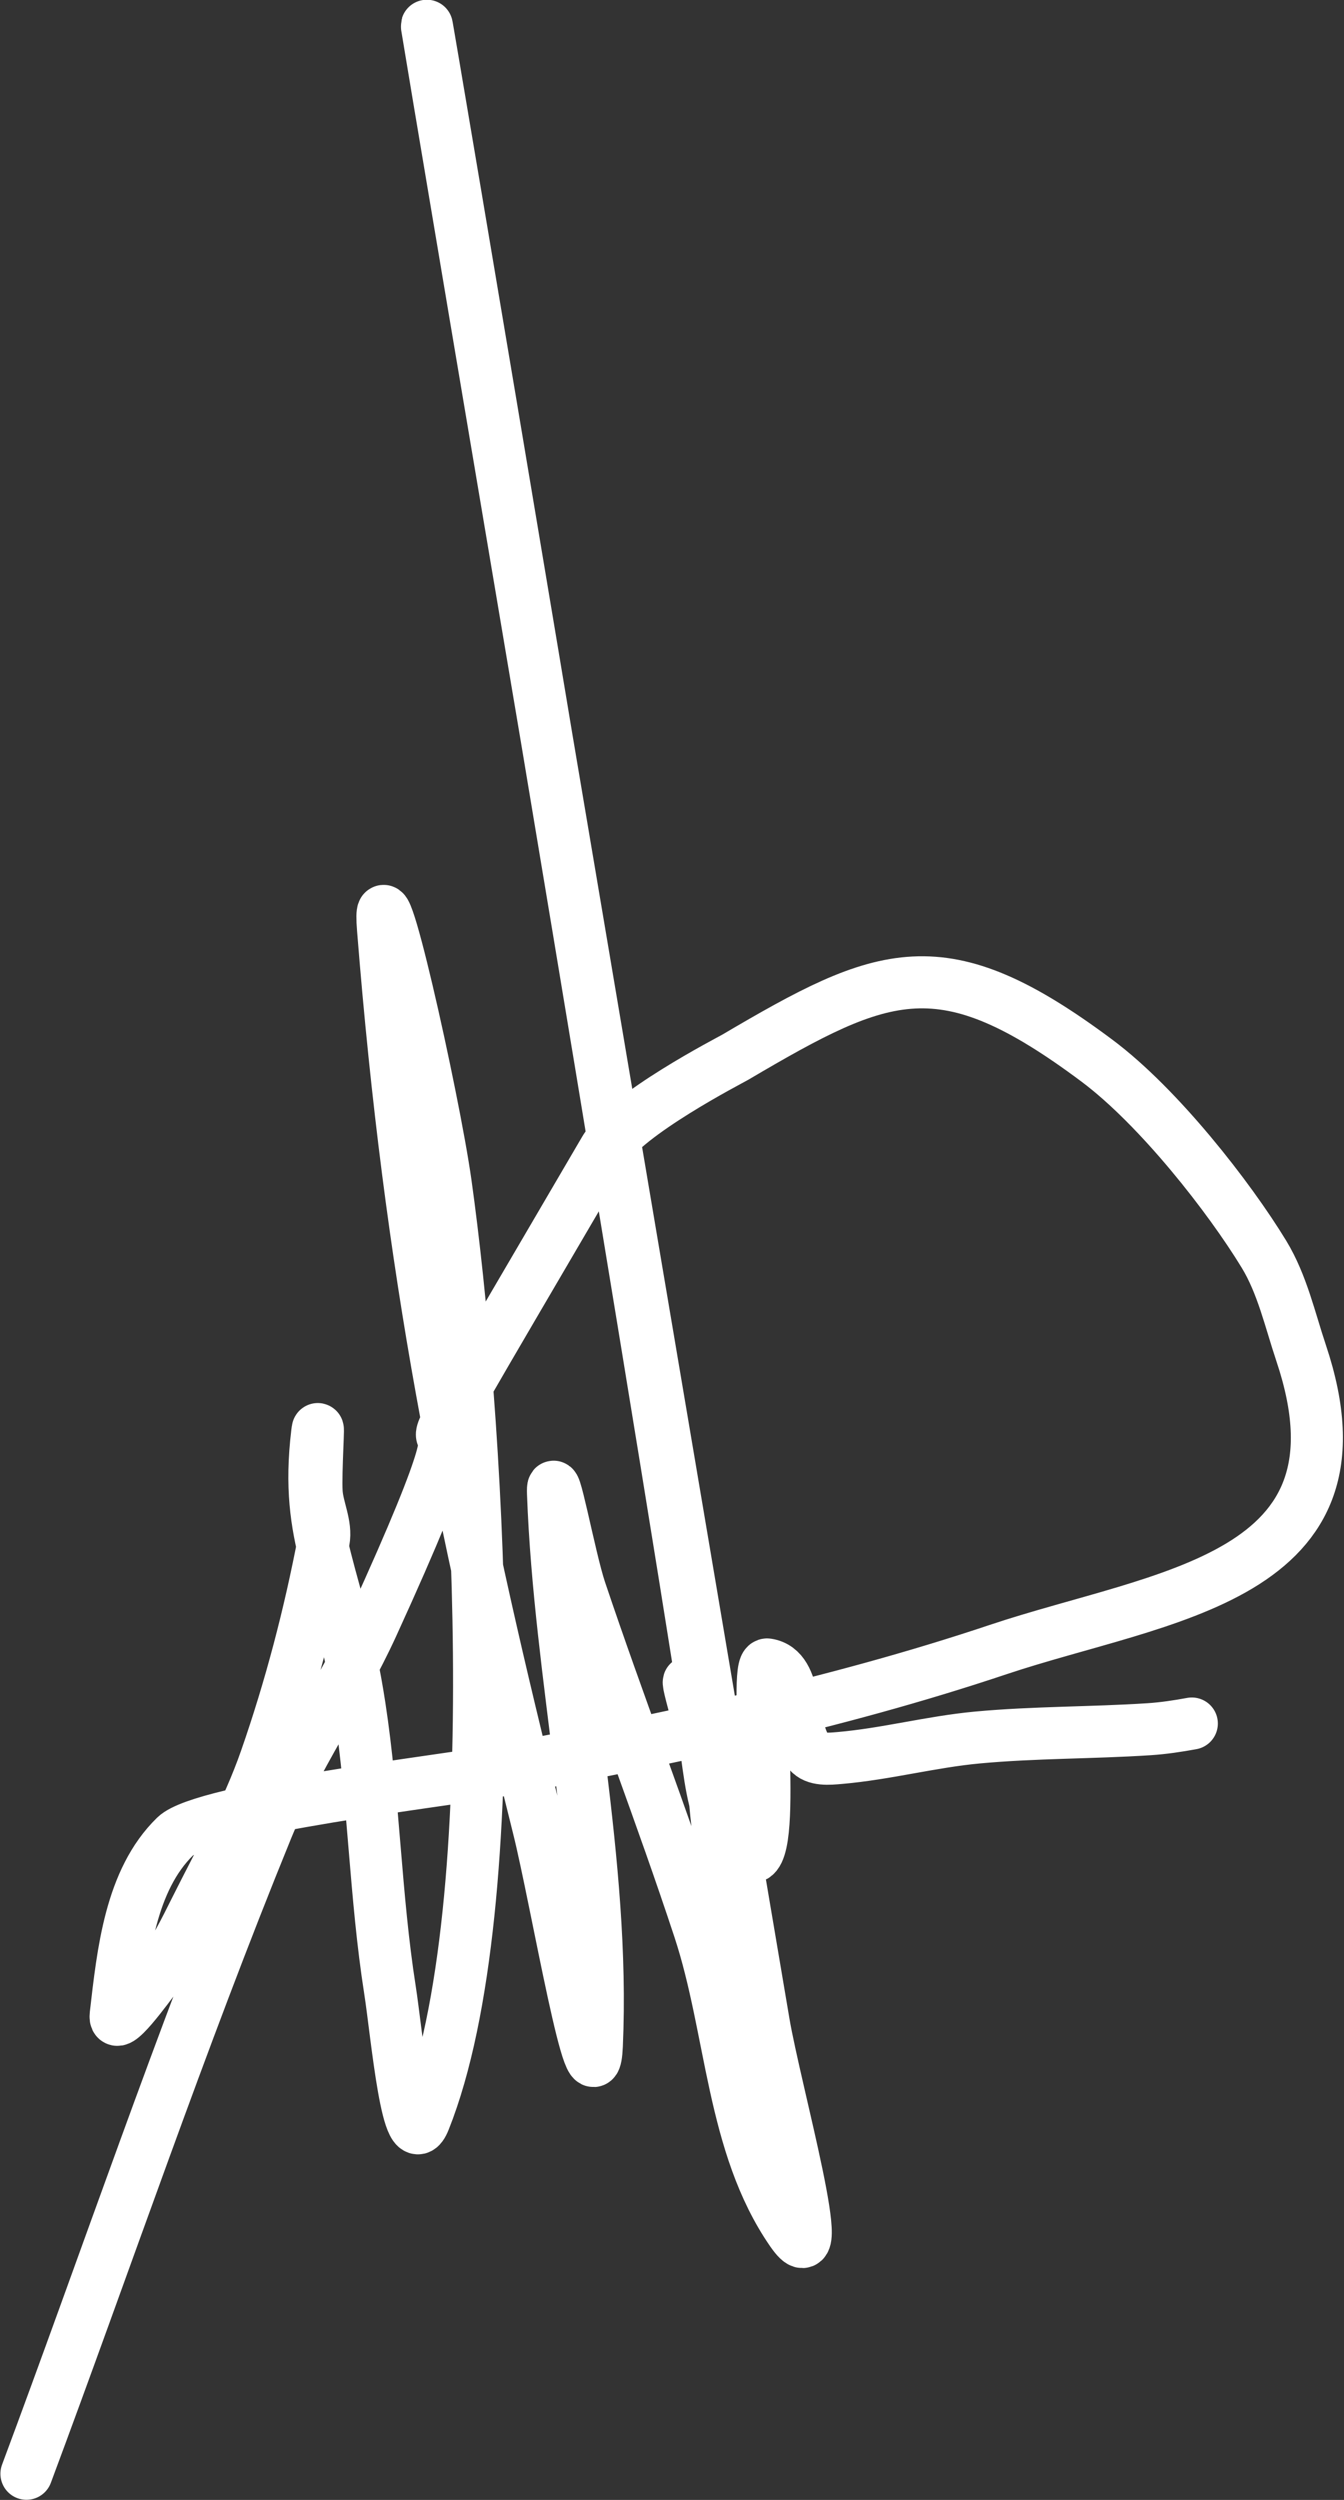 <?xml version="1.0" encoding="UTF-8"?>
<svg width="284px" height="528px" viewBox="0 0 284 528" version="1.1" xmlns="http://www.w3.org/2000/svg" xmlns:xlink="http://www.w3.org/1999/xlink">
    <rect x="0" y="0" width="284" height="528" fill="#333333" stroke="none"/>
    <!-- Generator: Sketch 54.1 (76490) - https://sketchapp.com -->
    <title>Path 3 Copy 2</title>
    <desc>Created with Sketch.</desc>
    <g id="Landing-page" stroke="none" stroke-width="1" fill="none" fill-rule="evenodd" stroke-linecap="round">
        <path d="M-61.685,488.988 C-33.583,449.529 -6.669,409.197 22.62,370.611 C32.395,357.733 45.045,347.274 55.343,334.812 C112.475,265.675 39.237,338.928 128.651,250.572 C134.954,244.344 159.116,239.131 160.414,238.771 C195.691,229.002 208.727,227.113 234.064,259.261 C244.197,272.118 253.615,294.396 257.564,307.863 C259.659,315.006 259.295,322.657 259.753,330.086 C262.859,380.505 218.081,371.763 181.666,373.993 C144.981,376.24 108.197,374.12 71.588,371.276 C62.84,370.597 10.746,363.051 3.521,367.097 C-8.032,373.567 -13.507,387.927 -18.378,400.24 C-19.975,404.276 -10.479,396.479 -7.051,393.817 C-3.113,390.761 0.215,386.97 3.521,383.24 C11.307,374.456 19.598,366.008 26.2,356.303 C35.14,343.161 43.045,329.273 49.964,314.963 C51.48,311.828 50.508,308.001 51.206,304.589 C52.039,300.514 56.092,288.705 54.546,292.566 C46.006,313.882 51.393,322.342 48.255,350.72 C46.052,370.64 41.089,390.194 38.967,410.122 C37.961,419.561 33.218,446.208 38.895,438.599 C68.301,399.185 88.666,295.321 94.405,248.767 C96.667,230.417 98.901,175.13 95.544,193.312 C82.31,264.981 79.268,317.262 78.142,385.074 C77.878,400.991 73.349,448.011 78.142,432.831 C89.879,395.654 90.664,355.817 99.376,317.817 C100.952,310.941 99.219,331.938 99.657,338.979 C101.23,364.236 103.977,389.414 105.408,414.679 C106.668,436.906 100.234,460.464 107.729,481.427 C112.731,495.418 112.071,452.014 113.467,437.22 C207.769,-561.672 106.263,528.1 114.553,397.241 C114.84,392.713 116.045,388.279 116.4,383.755 C116.89,377.496 116.204,358.715 117.083,364.932 C118.815,377.179 111.663,392.017 118.978,401.991 C124.704,409.798 130.808,363.102 133.766,364.404 C140.007,367.153 134.788,378.245 137.424,384.535 C138.282,386.584 141.233,387.054 143.42,387.443 C153.075,389.159 162.981,389.145 172.647,390.795 C184.587,392.833 196.28,396.128 208.159,398.495 C211.136,399.088 214.163,399.428 217.189,399.67" id="Path-3-Copy-2" stroke="#FFFFFF" stroke-width="11" transform="translate(99.11, 250.235) rotate(-15) translate(-99.11, -250.235) "></path>
    </g>
</svg>